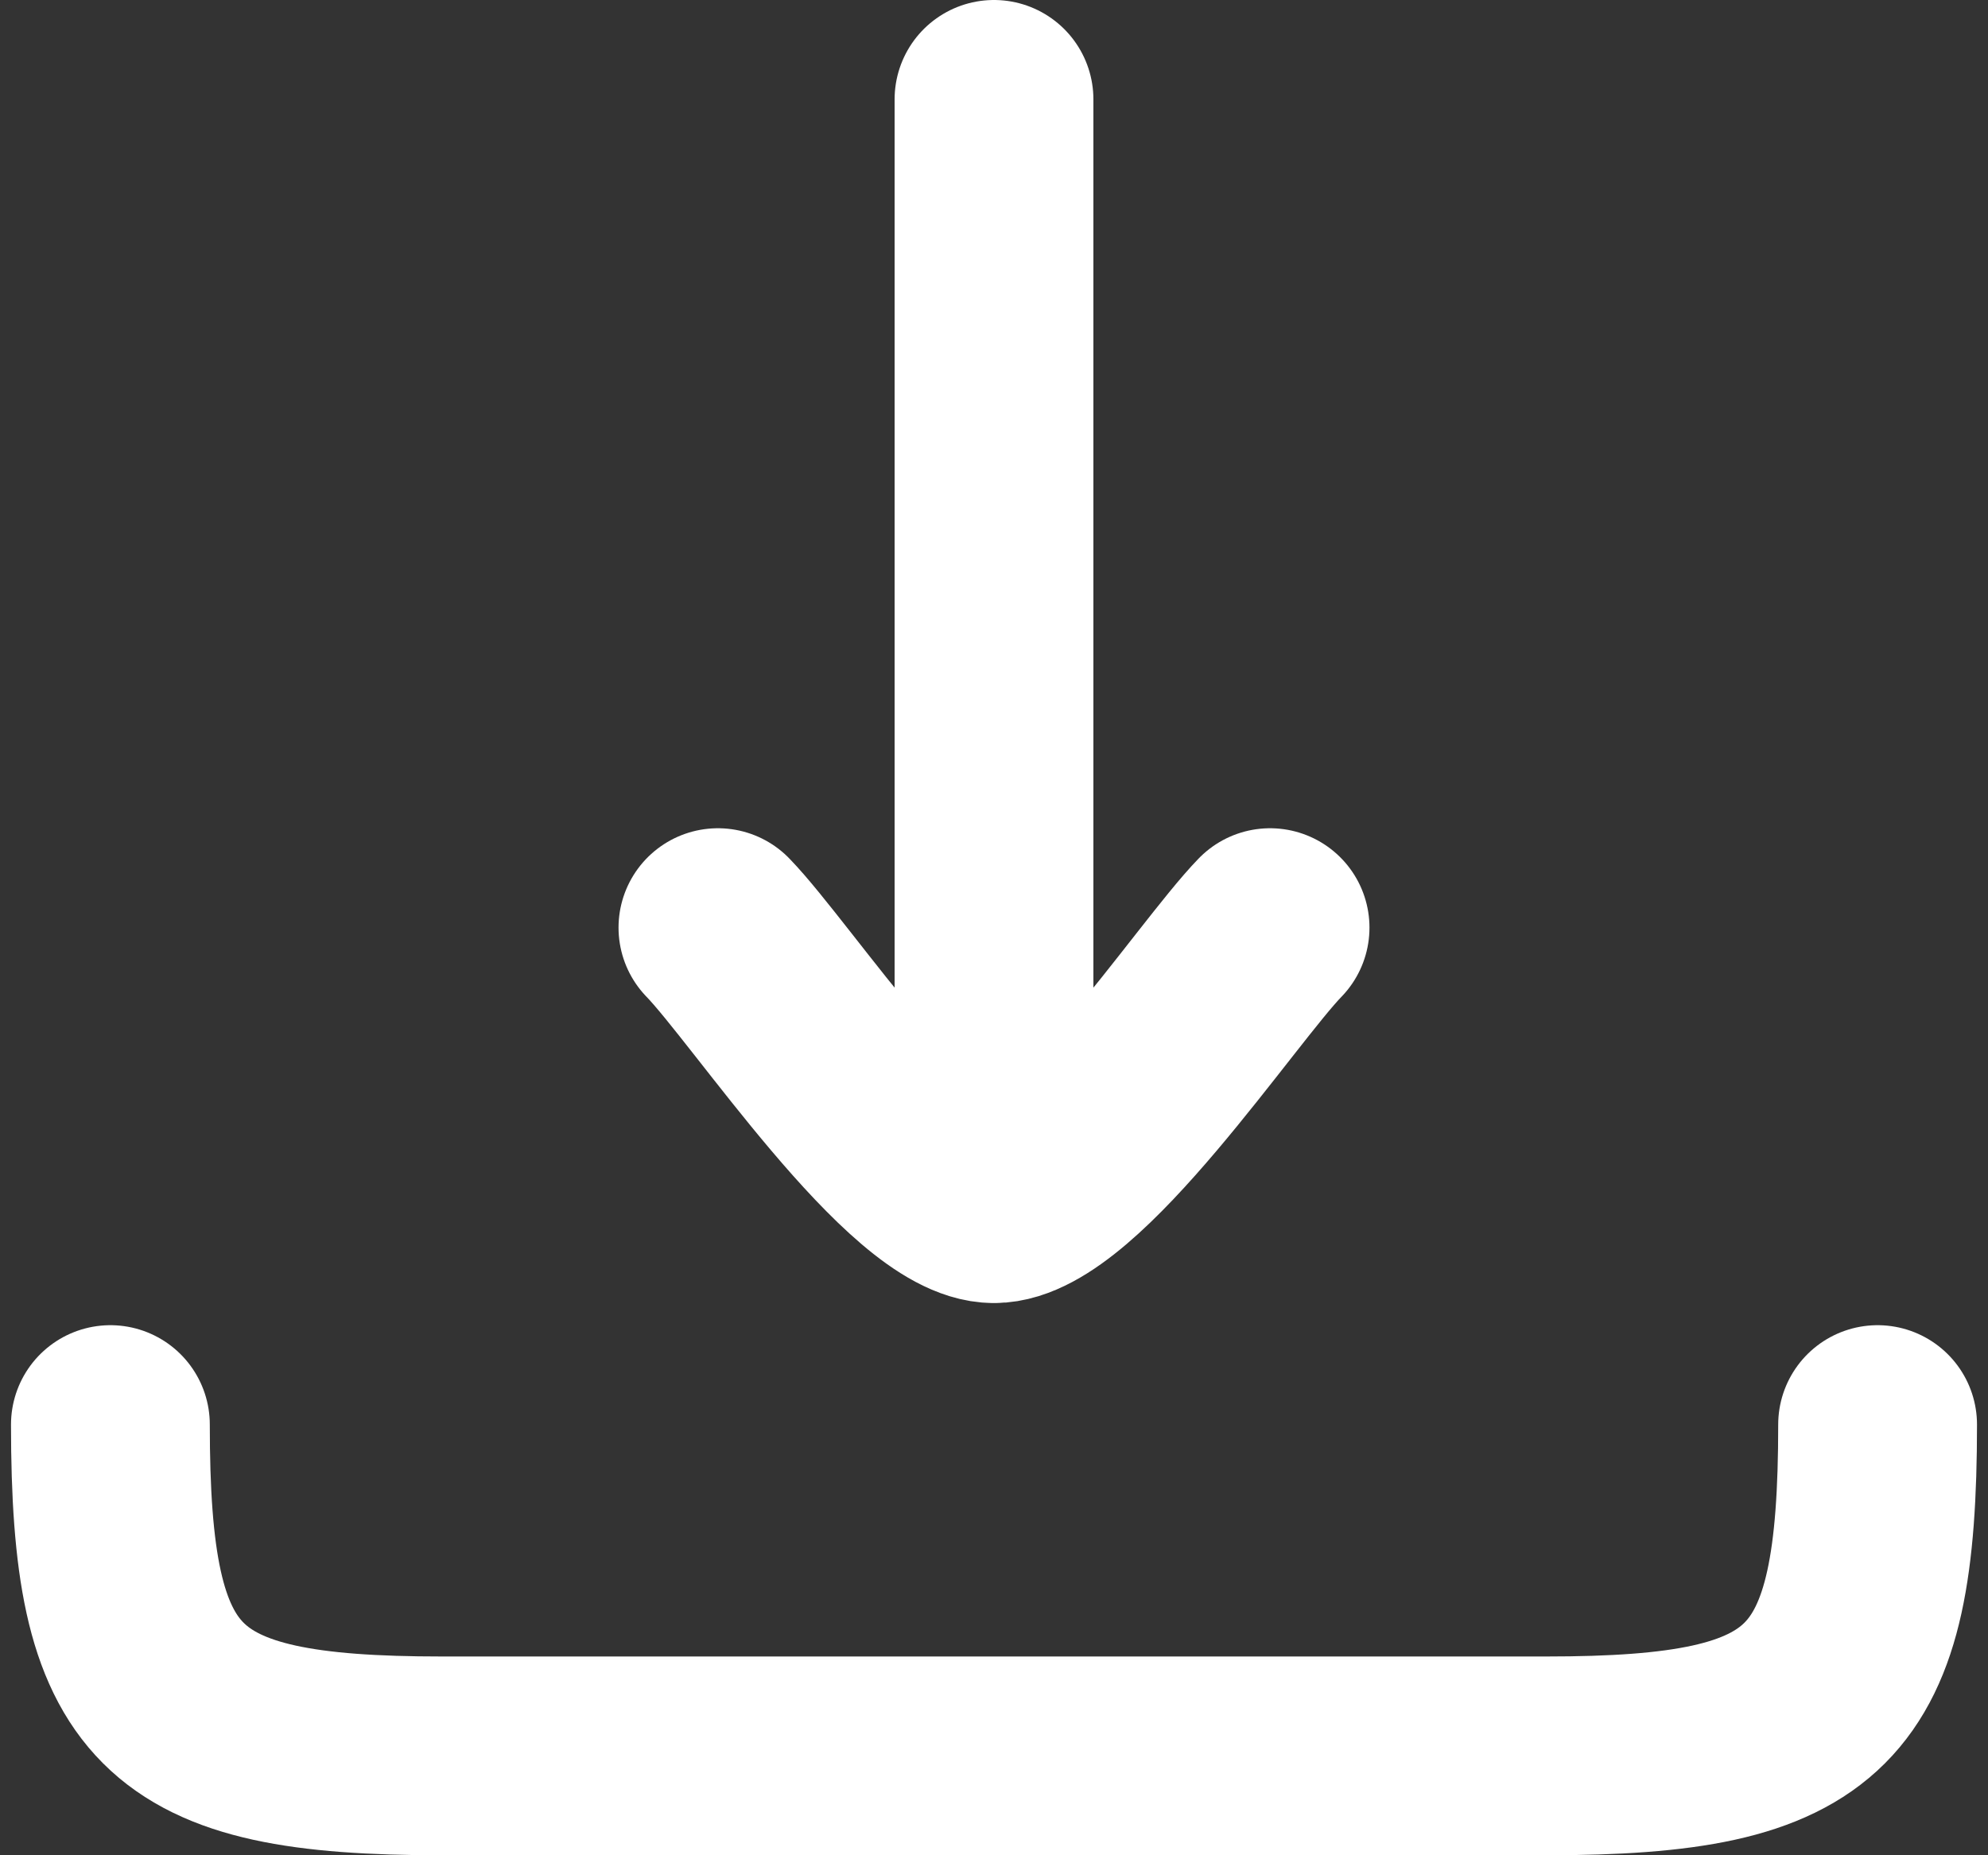 <svg width="15" height="14" viewBox="0 0 15 14" fill="none" xmlns="http://www.w3.org/2000/svg">
<rect x="0" y="0" width="15" height="14" fill="#333333" stroke="none"/>
<path d="M7.5 9.083V0.75M7.5 9.083C6.917 9.083 5.826 7.421 5.417 7M7.5 9.083C8.084 9.083 9.174 7.421 9.583 7" stroke="white" stroke-width="1.5" stroke-linecap="round" stroke-linejoin="round"/>
<path d="M14.167 10.75C14.167 12.818 13.735 13.25 11.667 13.25H3.333C1.265 13.25 0.833 12.818 0.833 10.75" stroke="white" stroke-width="1.5" stroke-linecap="round" stroke-linejoin="round"/>
</svg>

